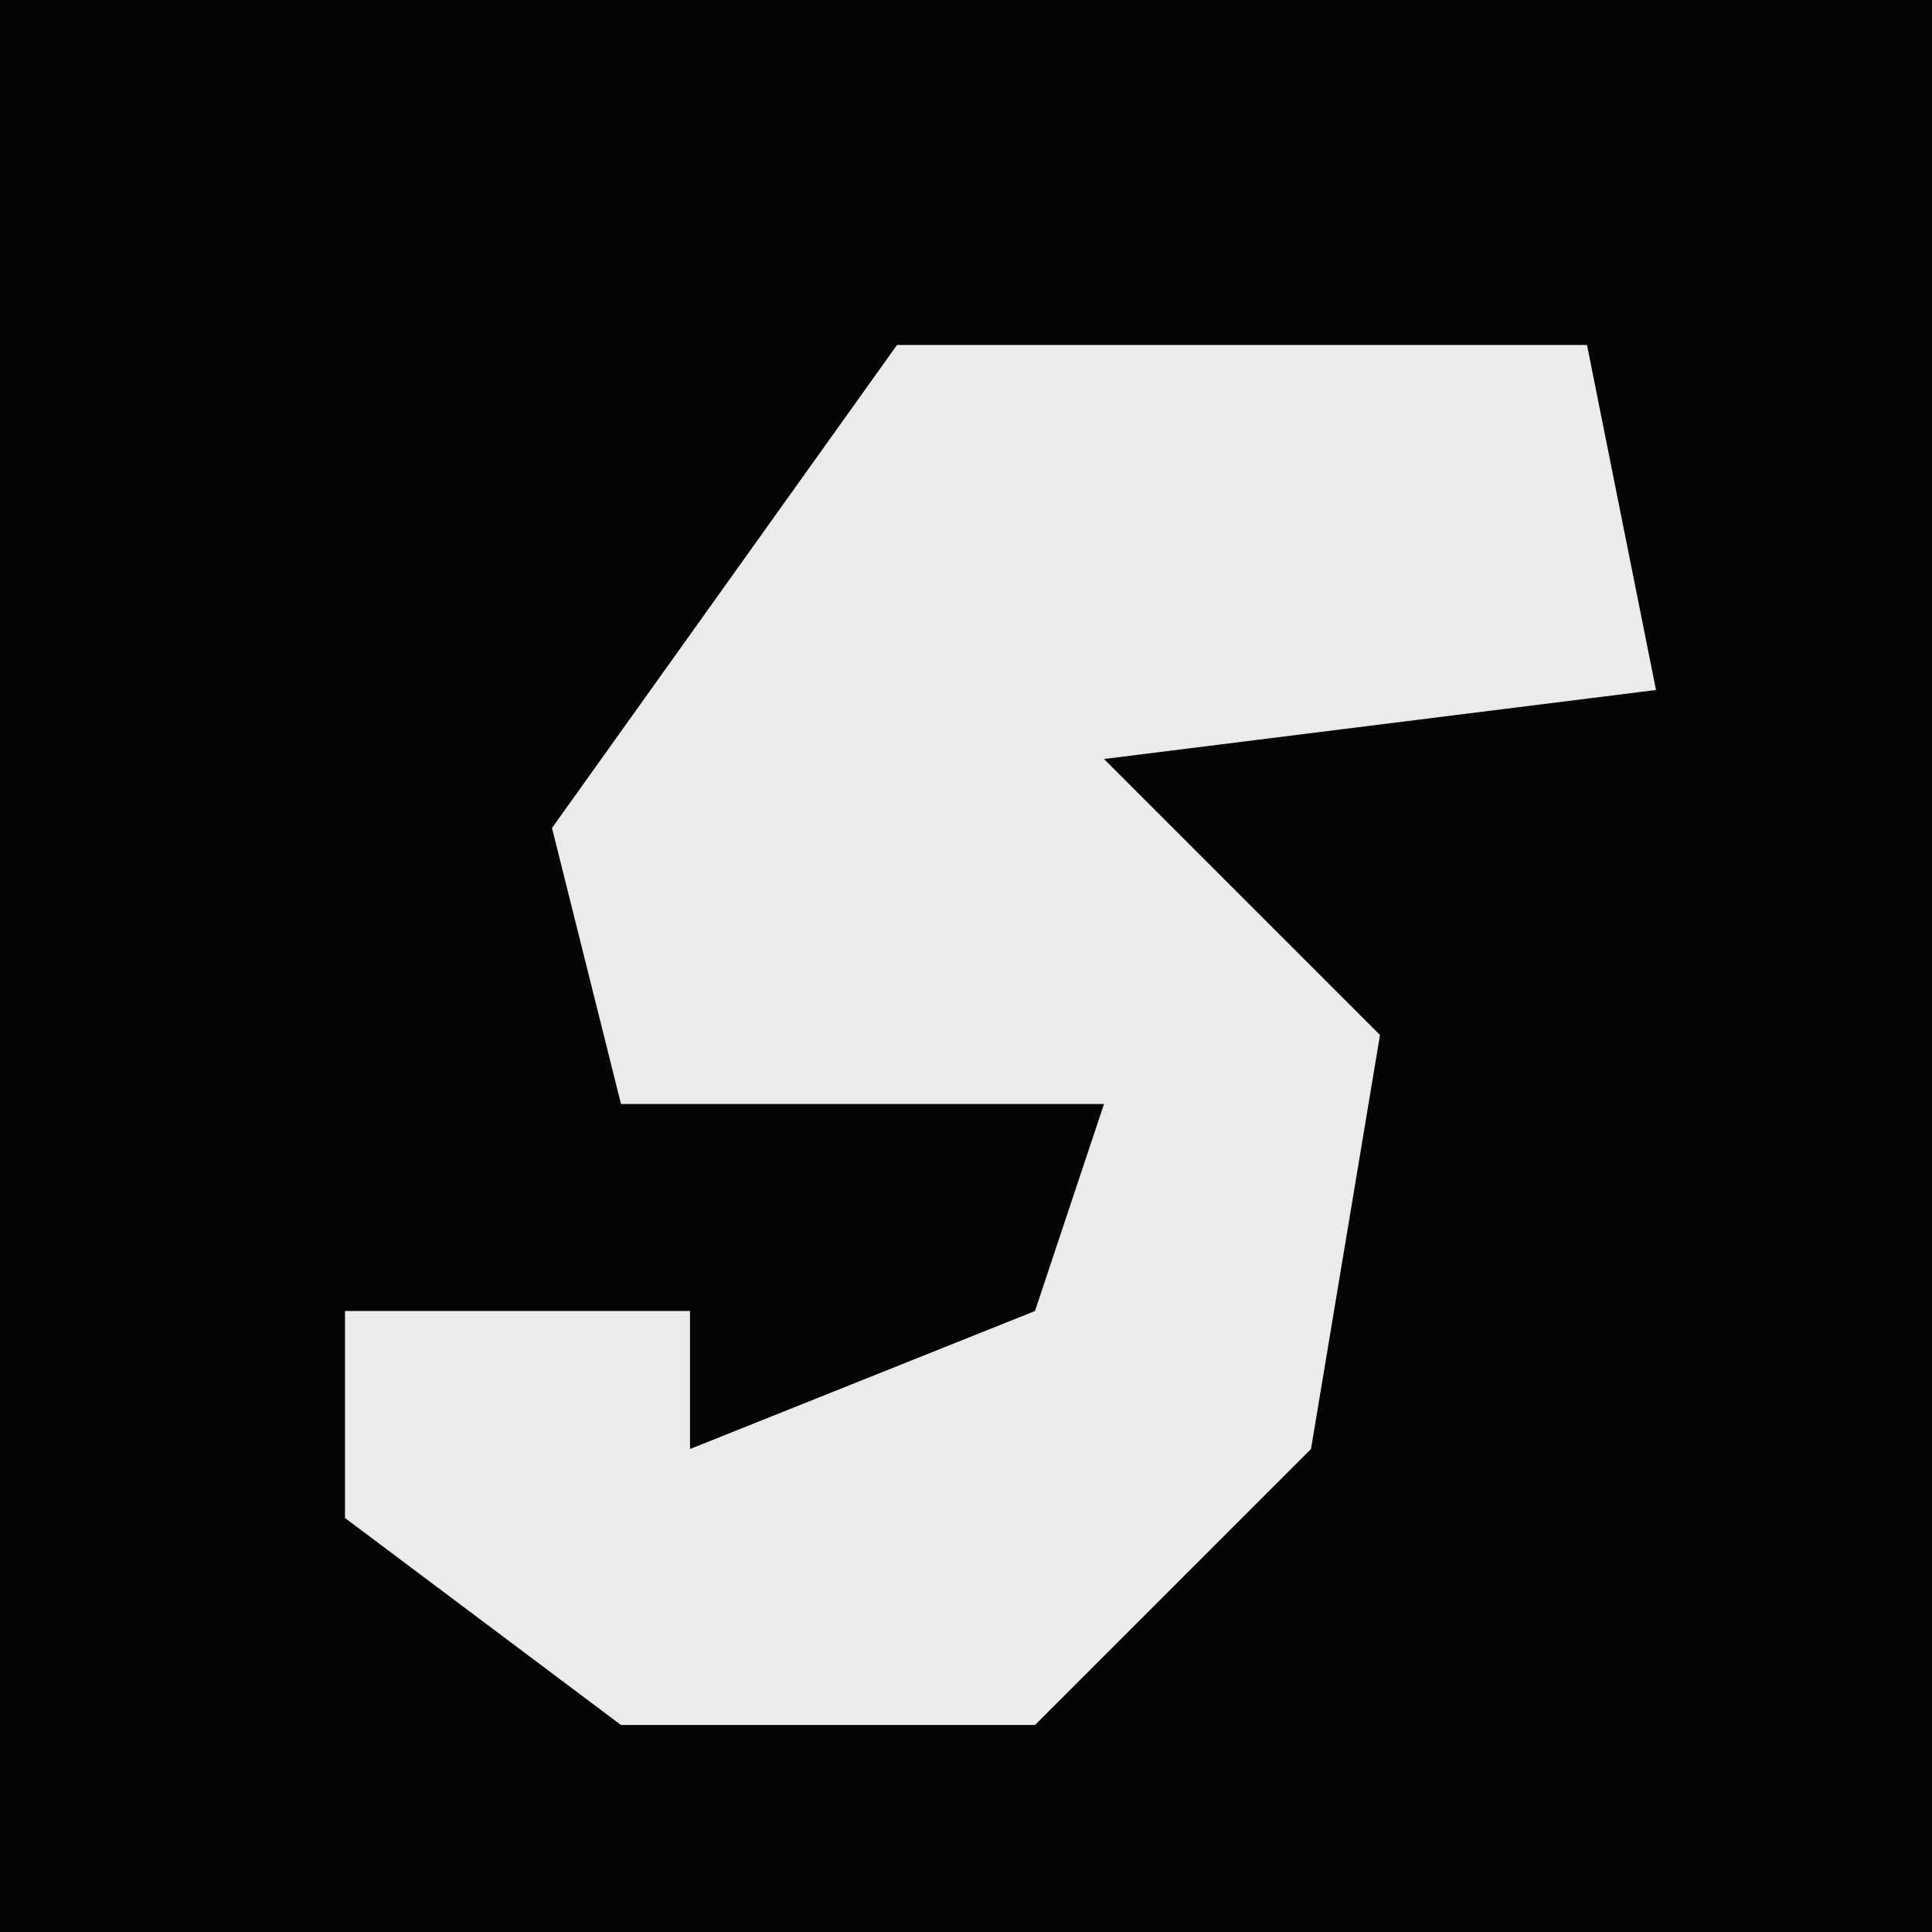 <?xml version="1.0" encoding="UTF-8"?>
<svg version="1.1" xmlns="http://www.w3.org/2000/svg" width="28" height="28">
<path d="M0,0 L28,0 L28,28 L0,28 Z " fill="#040404" transform="translate(0,0)"/>
<path d="M0,0 L10,0 L11,5 L3,6 L7,10 L6,16 L2,20 L-4,20 L-8,17 L-8,14 L-3,14 L-3,16 L2,14 L3,11 L-4,11 L-5,7 Z " fill="#EBEBEB" transform="translate(13,5)"/>
</svg>
